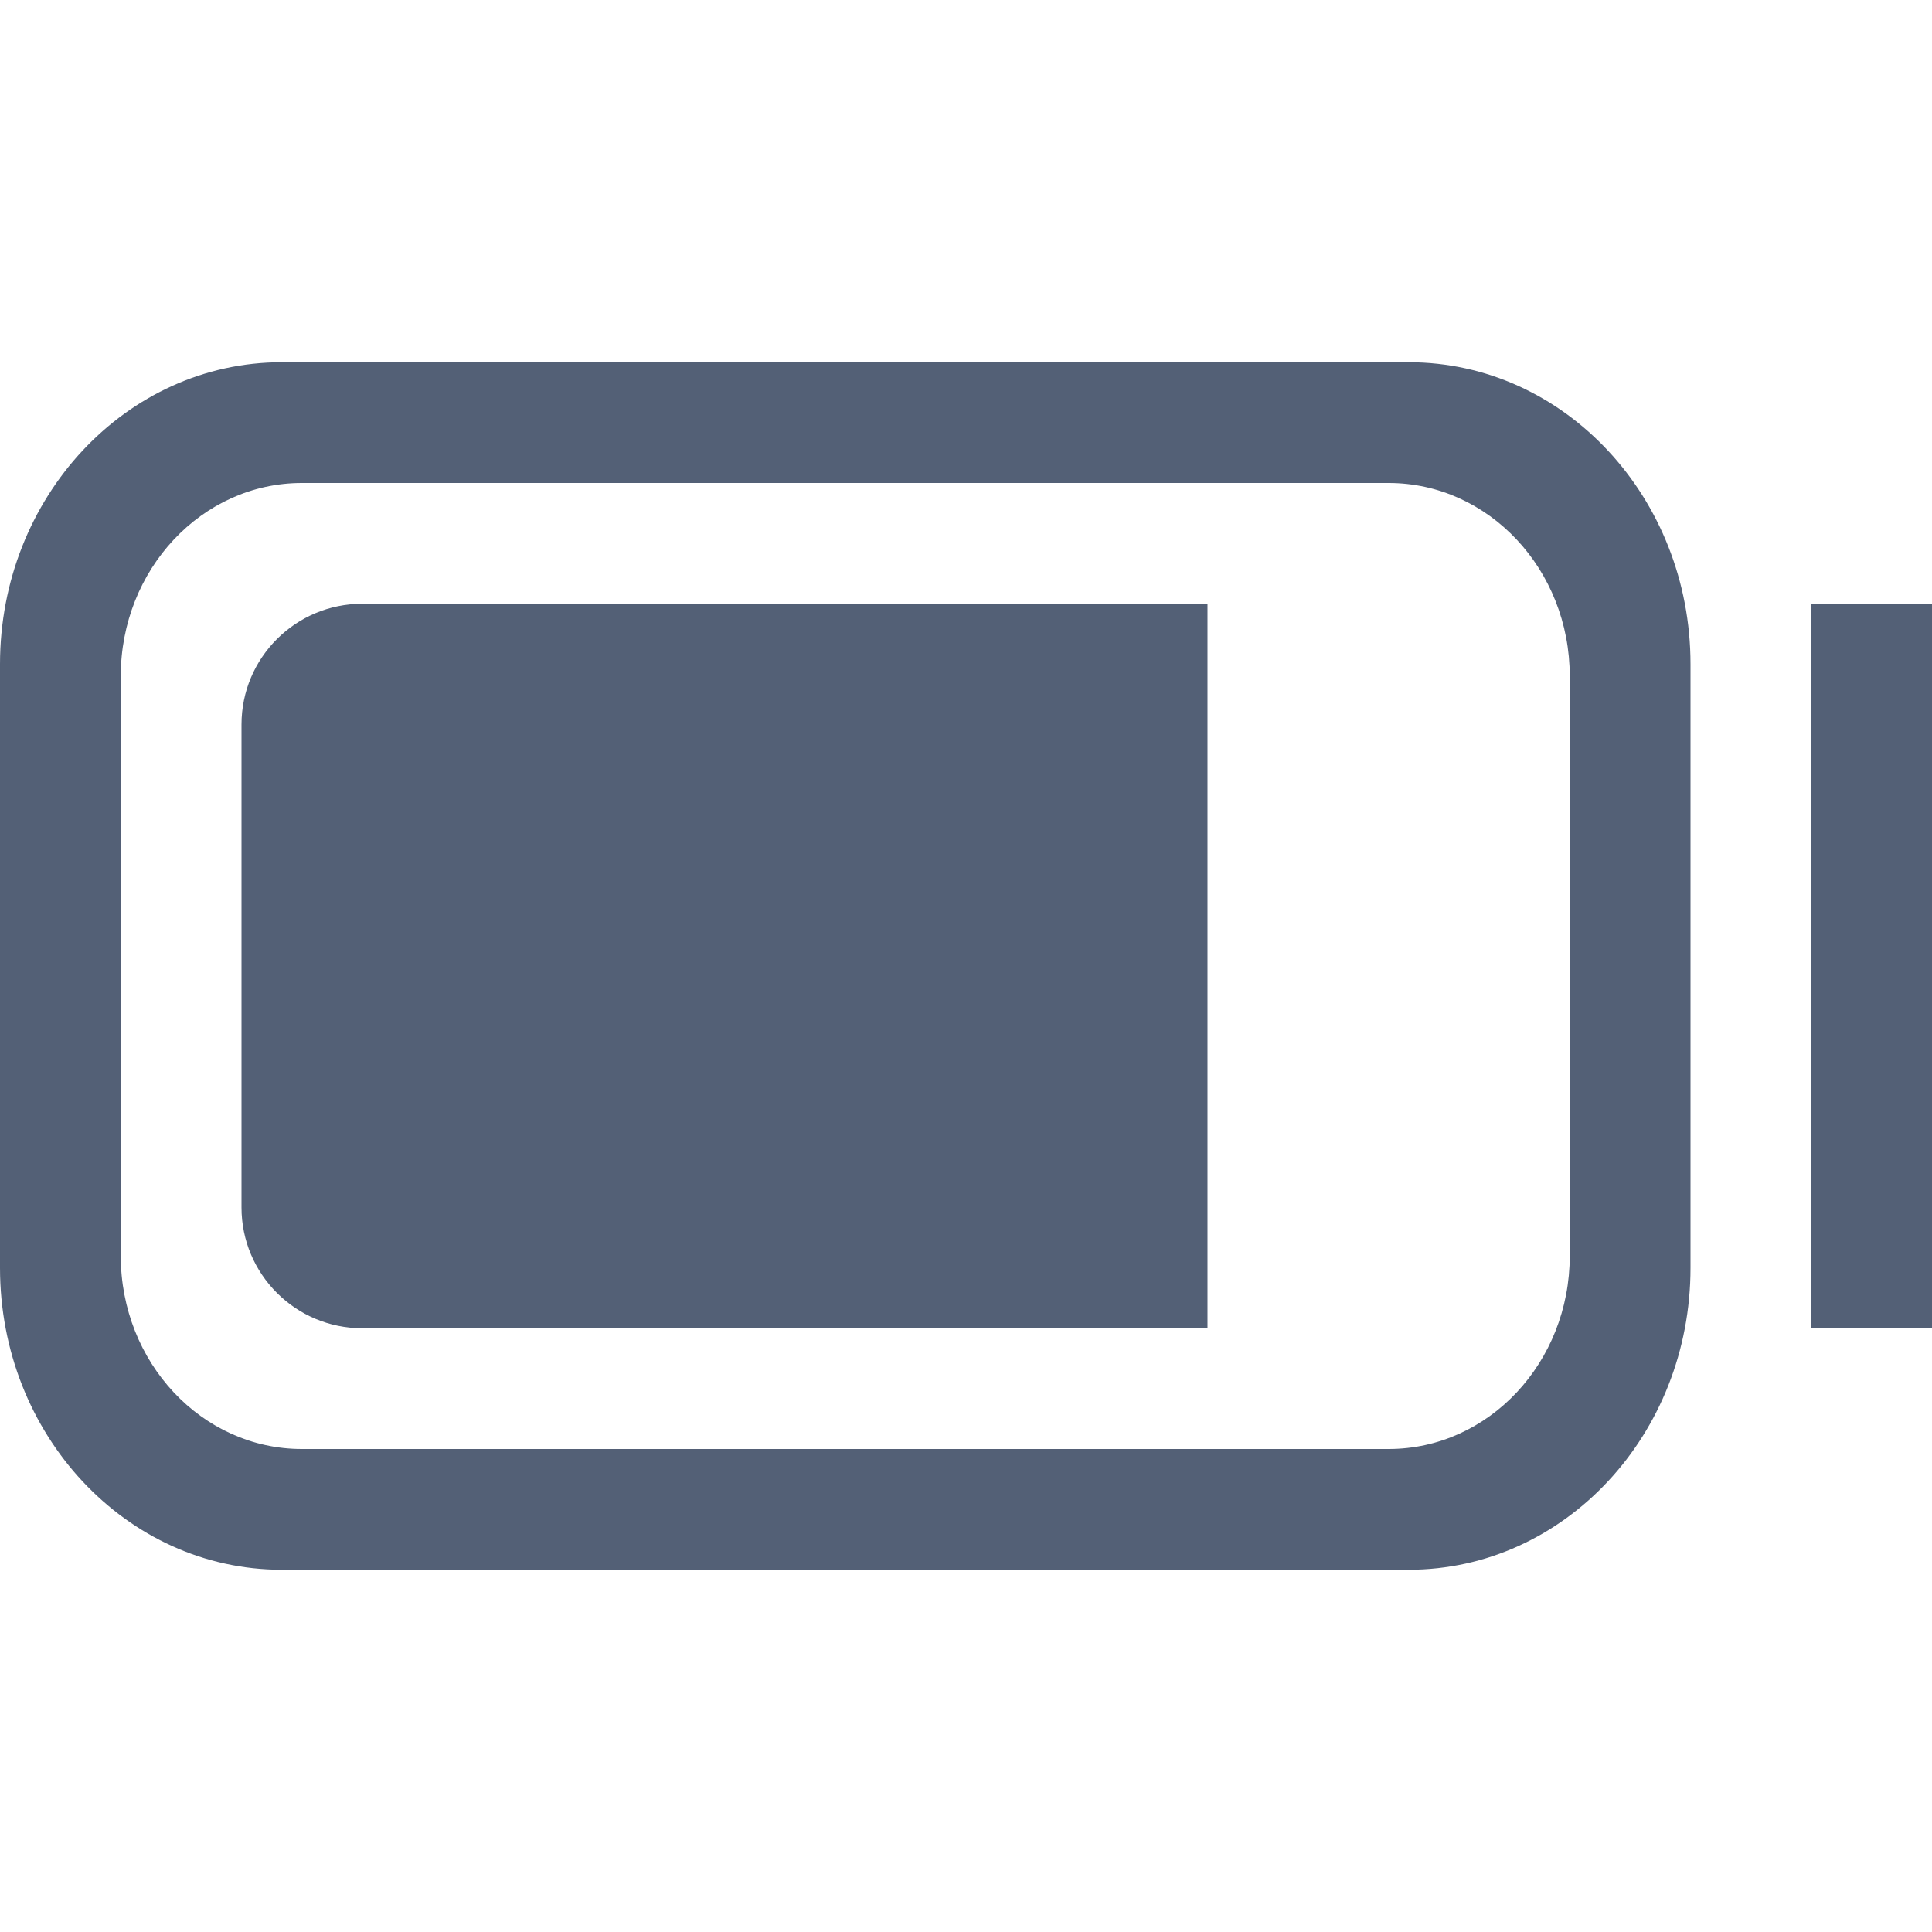 <?xml version="1.0" encoding="UTF-8"?>
<svg width="16px" height="16px" viewBox="0 0 16 16" version="1.1" xmlns="http://www.w3.org/2000/svg" xmlns:xlink="http://www.w3.org/1999/xlink">
    <title>icon/dock/power</title>
    <g id="icon/dock/power" stroke="none" stroke-width="1" fill="none" fill-rule="evenodd">
        <g id="path-1-link" transform="translate(0, 3)" fill="#536076">
            <path d="M11.667,0 C12.955,0 14,1.119 14,2.5 L14,7.5 C14,8.881 12.955,10 11.667,10 L2.333,10 C1.045,10 0,8.881 0,7.5 L0,2.5 C0,1.119 1.045,0 2.333,0 L11.667,0 Z M11.5,1 L2.5,1 C1.672,1 1,1.716 1,2.6 L1,7.4 C1,8.284 1.672,9 2.5,9 L11.5,9 C12.328,9 13,8.284 13,7.4 L13,2.6 C13,1.716 12.328,1 11.5,1 Z M10,2 L10,8 L3,8 C2.448,8 2,7.552 2,7 L2,3 C2,2.448 2.448,2 3,2 L10,2 Z M16,2 L16,8 L15,8 L15,2 L16,2 Z" id="形状结合"></path>
        </g>
    </g>
</svg>